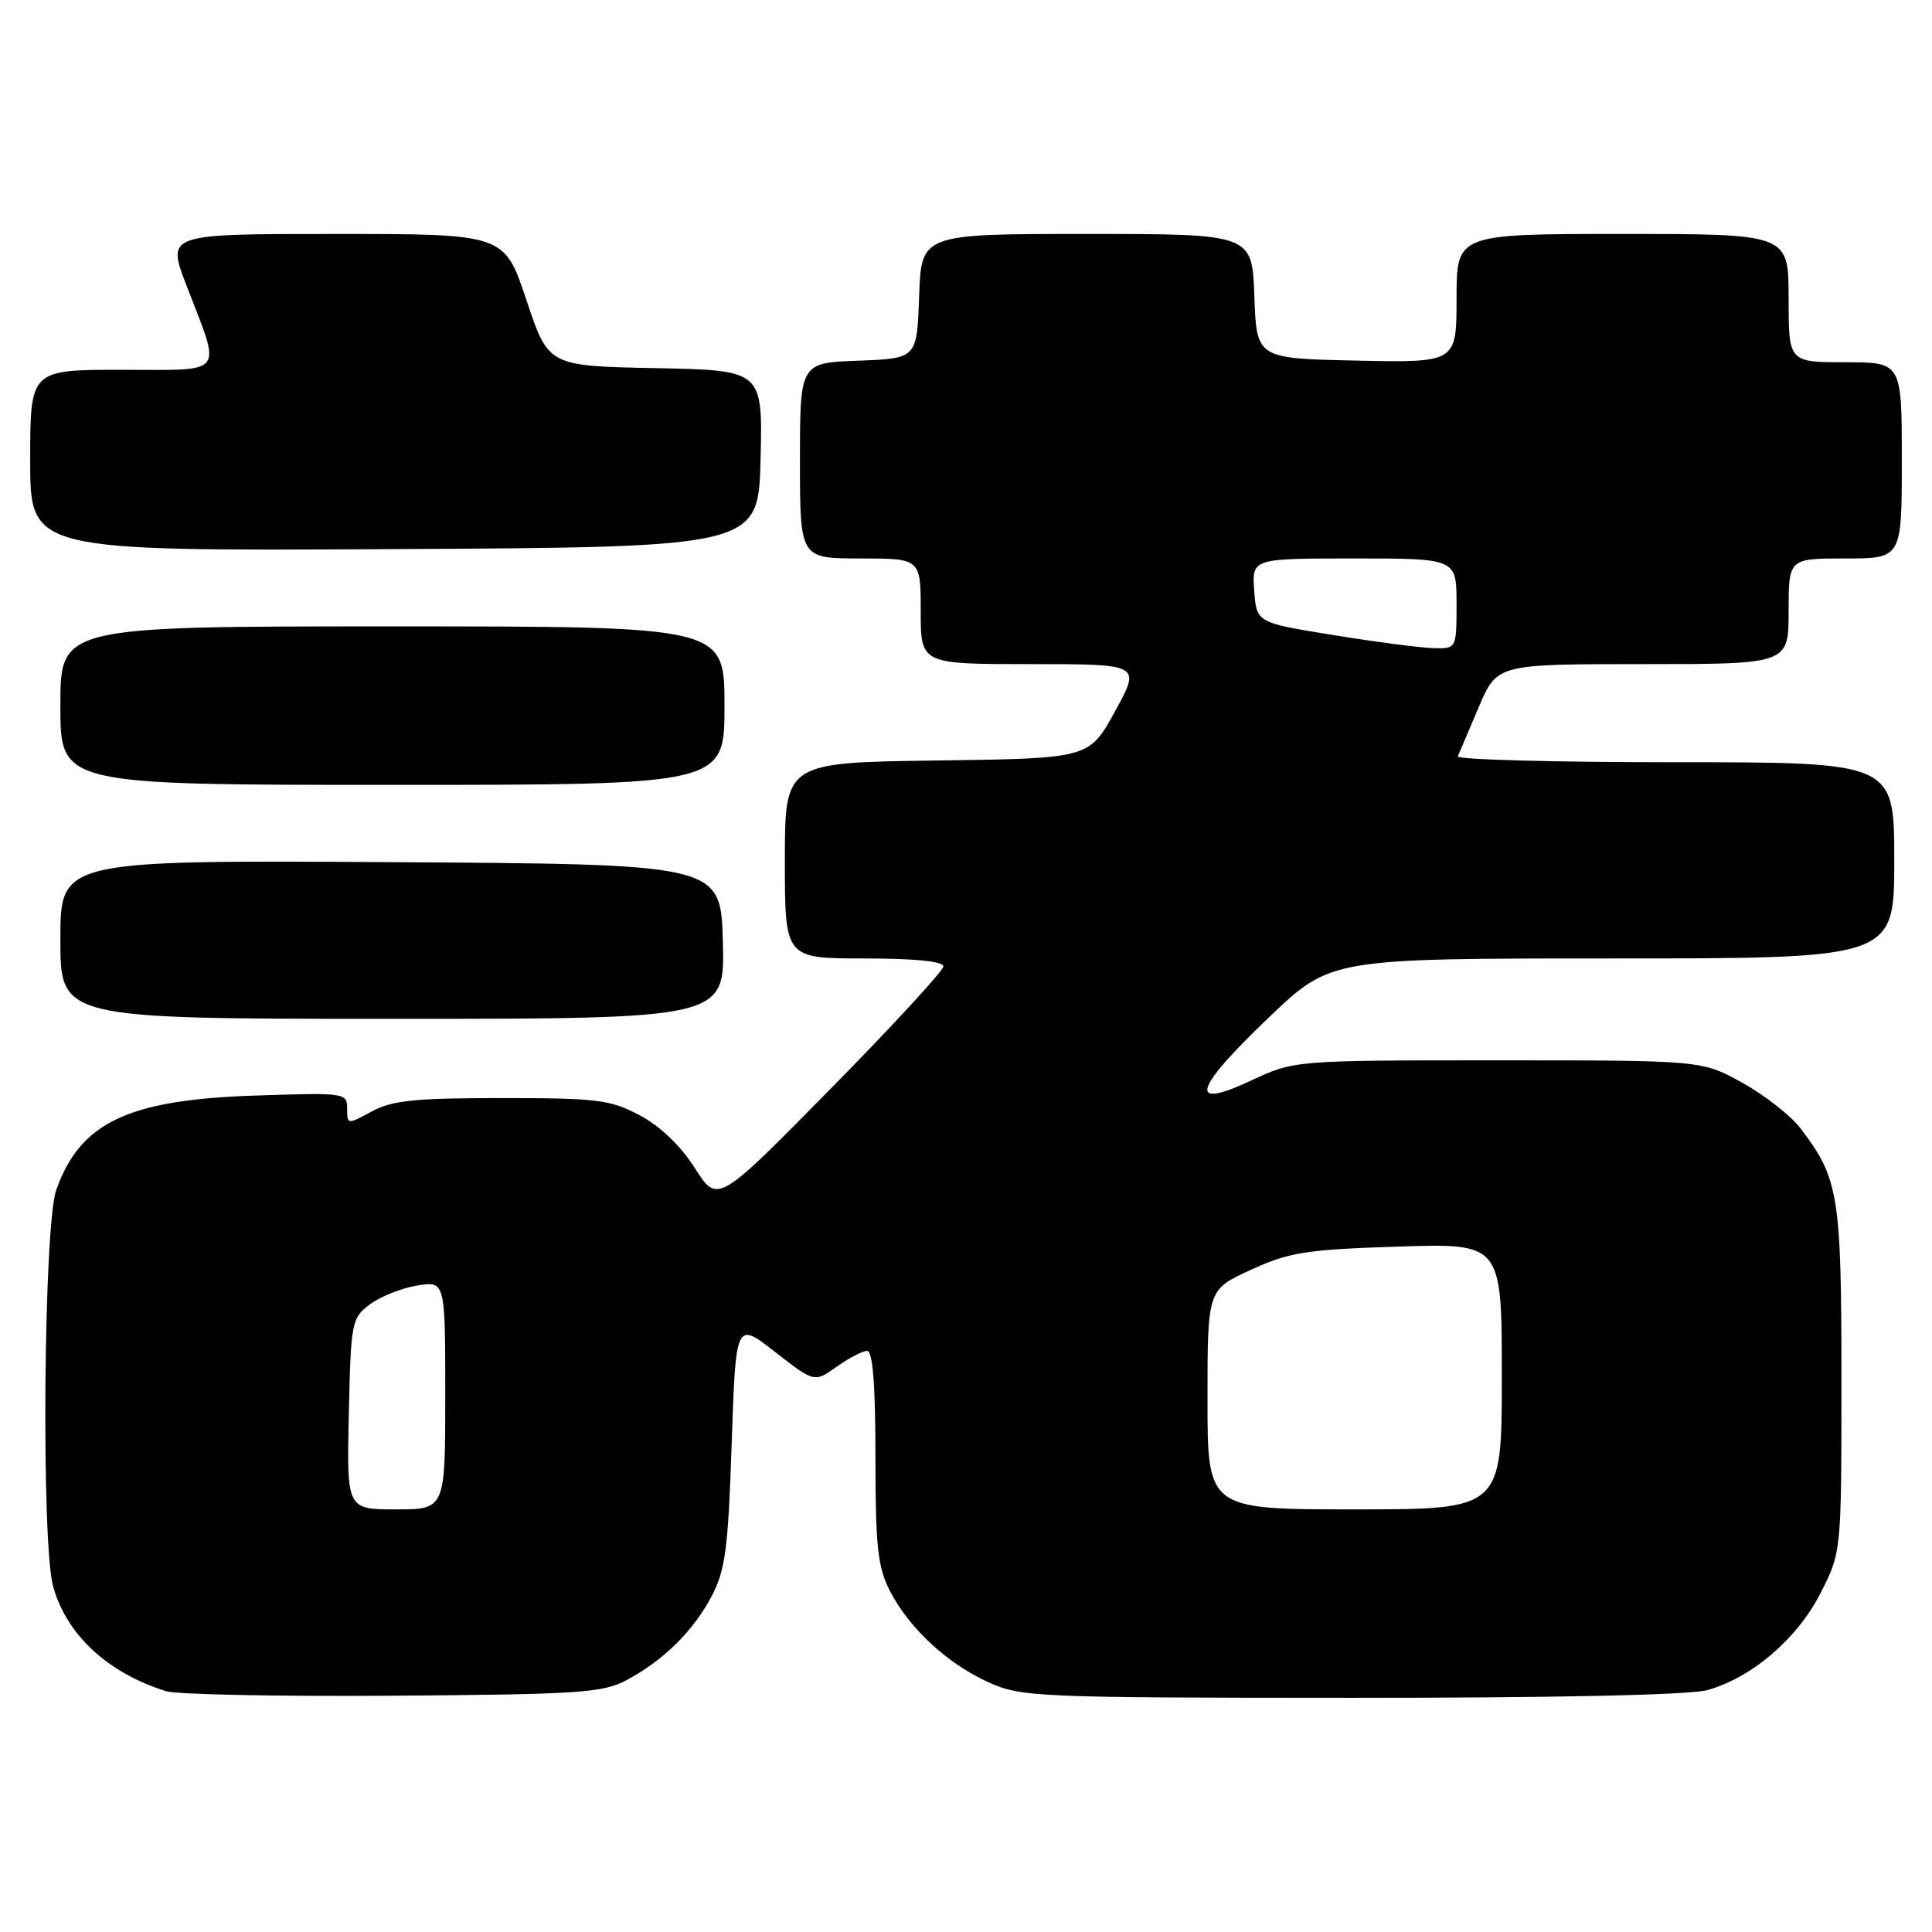 <?xml version="1.0" encoding="UTF-8" standalone="no"?>
<!DOCTYPE svg PUBLIC "-//W3C//DTD SVG 1.1//EN" "http://www.w3.org/Graphics/SVG/1.1/DTD/svg11.dtd" >
<svg xmlns="http://www.w3.org/2000/svg" xmlns:xlink="http://www.w3.org/1999/xlink" version="1.1" viewBox="0 0 256 256">
 <g >
 <path fill="currentColor"
d=" M 83.00 222.64 C 87.93 220.01 91.83 216.16 94.30 211.50 C 96.11 208.07 96.49 205.20 96.95 191.29 C 97.50 175.08 97.50 175.08 102.70 179.14 C 107.91 183.20 107.91 183.20 110.86 181.10 C 112.48 179.95 114.30 179.00 114.90 179.00 C 115.65 179.00 116.00 183.53 116.00 193.04 C 116.00 204.91 116.30 207.65 117.91 210.79 C 120.48 215.77 125.53 220.45 131.00 222.92 C 135.30 224.87 137.41 224.96 179.00 224.97 C 205.95 224.98 223.92 224.60 226.22 223.95 C 232.11 222.32 238.19 217.11 241.25 211.06 C 244.00 205.64 244.00 205.64 244.00 182.79 C 244.00 158.35 243.64 156.15 238.59 149.53 C 237.30 147.83 233.82 145.11 230.87 143.47 C 225.50 140.50 225.50 140.50 198.50 140.50 C 171.50 140.50 171.50 140.50 165.75 143.19 C 157.32 147.14 158.12 144.37 168.16 134.79 C 176.32 127.00 176.32 127.00 213.66 127.00 C 251.00 127.00 251.00 127.00 251.00 114.00 C 251.00 101.00 251.00 101.00 221.92 101.00 C 205.92 101.00 192.98 100.65 193.17 100.22 C 193.35 99.79 194.60 96.87 195.93 93.72 C 198.37 88.00 198.37 88.00 217.68 88.00 C 237.00 88.00 237.00 88.00 237.00 81.00 C 237.00 74.00 237.00 74.00 244.50 74.00 C 252.00 74.00 252.00 74.00 252.00 61.00 C 252.00 48.00 252.00 48.00 244.50 48.00 C 237.00 48.00 237.00 48.00 237.00 39.50 C 237.00 31.00 237.00 31.00 215.00 31.00 C 193.00 31.00 193.00 31.00 193.00 39.53 C 193.00 48.06 193.00 48.06 179.75 47.78 C 166.50 47.50 166.50 47.50 166.21 39.25 C 165.92 31.00 165.92 31.00 144.00 31.00 C 122.08 31.00 122.08 31.00 121.79 39.25 C 121.50 47.50 121.50 47.50 113.75 47.79 C 106.00 48.08 106.00 48.08 106.00 61.04 C 106.00 74.00 106.00 74.00 114.00 74.00 C 122.00 74.00 122.00 74.00 122.00 81.00 C 122.00 88.00 122.00 88.00 136.59 88.00 C 151.18 88.00 151.18 88.00 147.75 94.25 C 144.32 100.50 144.32 100.50 124.16 100.77 C 104.00 101.04 104.00 101.04 104.00 114.02 C 104.00 127.00 104.00 127.00 114.50 127.00 C 121.14 127.00 125.00 127.38 125.00 128.05 C 125.00 128.62 118.27 135.93 110.03 144.30 C 95.07 159.50 95.07 159.50 92.09 154.80 C 90.23 151.87 87.48 149.22 84.80 147.80 C 80.90 145.72 79.19 145.50 66.50 145.50 C 54.98 145.50 51.93 145.81 49.25 147.28 C 46.04 149.03 46.00 149.02 46.00 146.90 C 46.00 144.80 45.74 144.77 33.75 145.17 C 16.94 145.73 10.64 148.72 7.45 157.68 C 5.78 162.38 5.45 204.48 7.04 210.22 C 8.82 216.61 14.24 221.65 21.99 224.09 C 23.37 224.53 36.88 224.80 52.00 224.69 C 76.69 224.52 79.86 224.31 83.00 222.64 Z  M 95.78 124.75 C 95.50 114.50 95.50 114.50 51.75 114.24 C 8.00 113.98 8.00 113.98 8.00 124.49 C 8.00 135.00 8.00 135.00 52.03 135.00 C 96.07 135.00 96.07 135.00 95.78 124.75 Z  M 96.00 93.50 C 96.00 83.00 96.00 83.00 52.00 83.00 C 8.00 83.00 8.00 83.00 8.00 93.50 C 8.00 104.00 8.00 104.00 52.00 104.00 C 96.00 104.00 96.00 104.00 96.00 93.50 Z  M 100.78 60.78 C 101.06 49.06 101.06 49.06 86.86 48.78 C 72.66 48.50 72.66 48.50 69.75 39.75 C 66.83 31.00 66.83 31.00 44.46 31.00 C 22.09 31.00 22.09 31.00 24.68 37.75 C 29.37 49.95 30.10 49.00 16.12 49.00 C 4.00 49.00 4.00 49.00 4.00 61.01 C 4.00 73.02 4.00 73.02 52.25 72.76 C 100.50 72.50 100.50 72.50 100.78 60.78 Z  M 46.22 187.36 C 46.49 175.15 46.59 174.65 49.02 172.83 C 50.41 171.79 53.22 170.68 55.27 170.34 C 59.00 169.74 59.00 169.74 59.00 184.87 C 59.00 200.00 59.00 200.00 52.47 200.00 C 45.94 200.00 45.94 200.00 46.22 187.36 Z  M 160.00 185.44 C 160.00 170.89 160.00 170.89 165.75 168.26 C 170.85 165.92 173.06 165.57 185.25 165.18 C 199.00 164.74 199.00 164.74 199.00 182.37 C 199.00 200.00 199.00 200.00 179.50 200.00 C 160.00 200.00 160.00 200.00 160.00 185.44 Z  M 176.50 84.12 C 166.50 82.50 166.50 82.50 166.19 78.25 C 165.89 74.00 165.89 74.00 179.44 74.00 C 193.00 74.00 193.00 74.00 193.00 80.00 C 193.00 86.00 193.00 86.00 189.75 85.87 C 187.96 85.80 182.00 85.02 176.50 84.12 Z "/>
</g>
</svg>